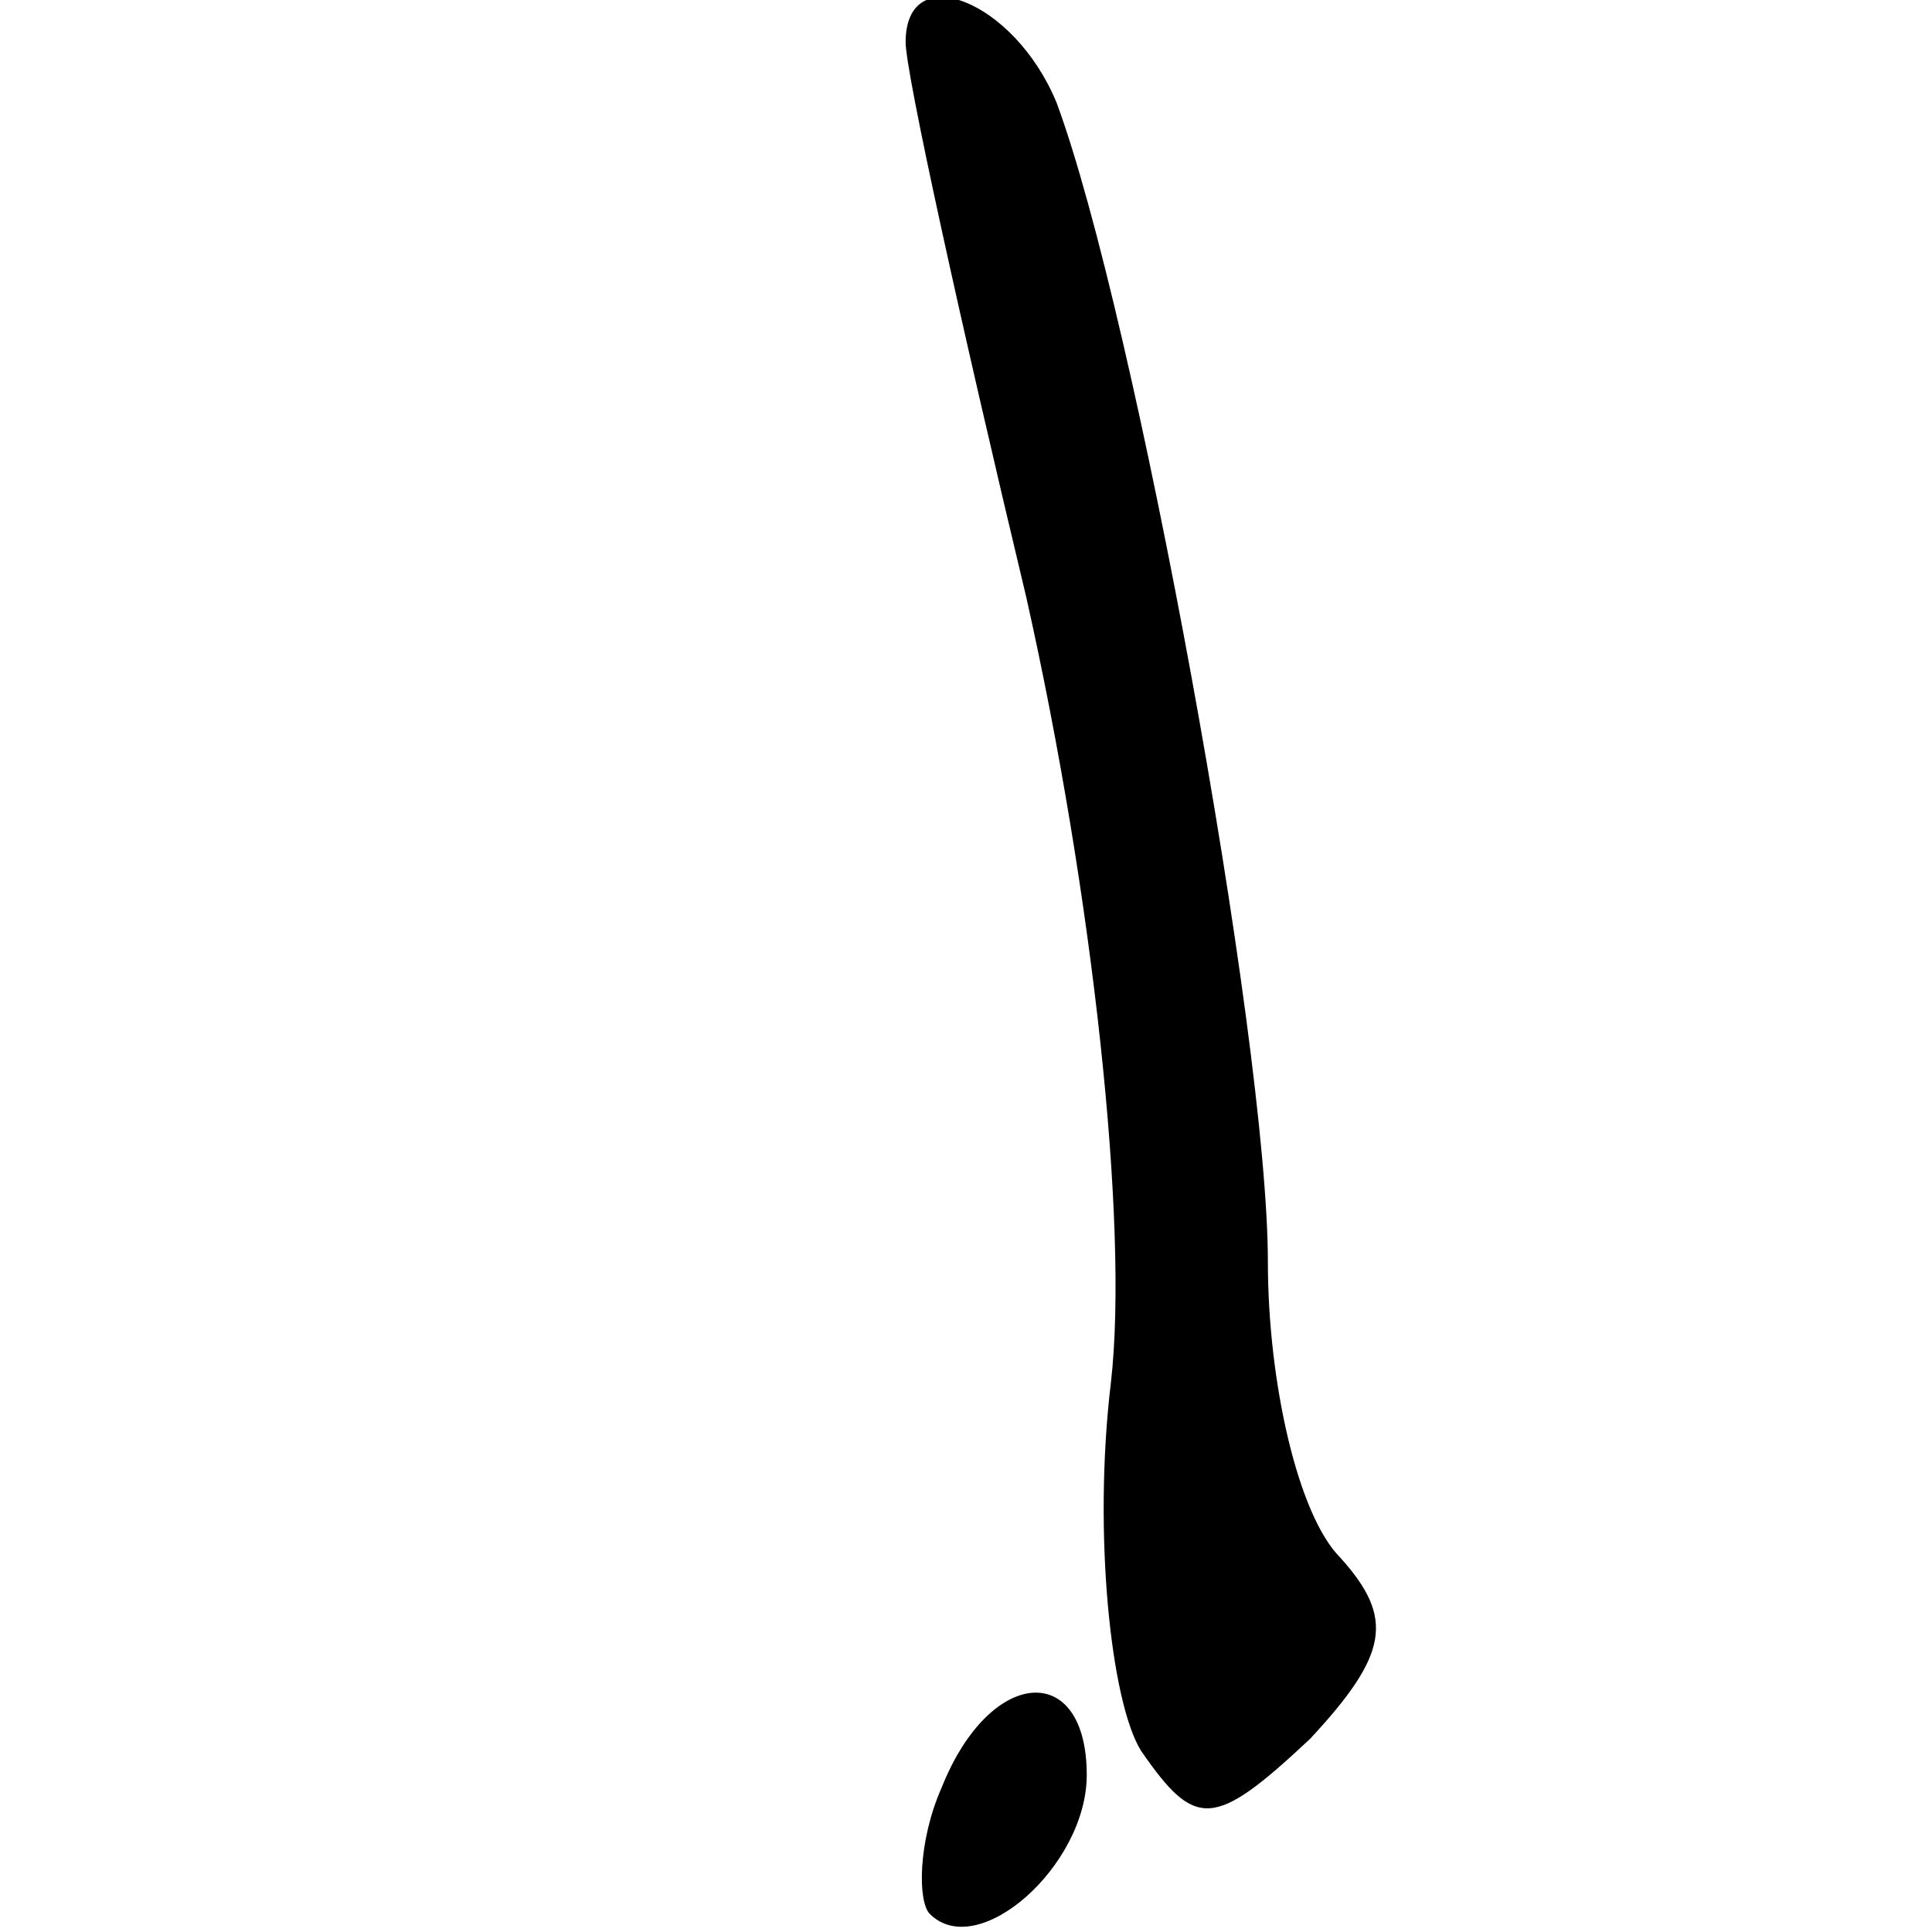 <?xml version="1.0" standalone="no"?>
<!DOCTYPE svg PUBLIC "-//W3C//DTD SVG 20010904//EN"
 "http://www.w3.org/TR/2001/REC-SVG-20010904/DTD/svg10.dtd">
<svg version="1.0" xmlns="http://www.w3.org/2000/svg"
 width="32pt" height="32pt" viewBox="0 0 32 32"
 preserveAspectRatio="xMidYMid meet">
<g transform="translate(0,32) scale(0.1,-0.1)"
fill="#000000" stroke="none">
<path fill="#000000" stroke="none" d="M150 313 c0 -5 9 -46 20 -92 11 -49 17
-104 14 -130 -3 -25 0 -53 5 -61 9 -13 12 -13 28 2 13 14 14 20 5 30 -7 7 -12
29 -12 49 0 37 -22 157 -35 192 -7 17 -25 24 -25 10z"/>
<path fill="#000000" stroke="none" d="M156 24 c-4 -9 -4 -19 -2 -21 8 -8 26
8 26 23 0 19 -16 18 -24 -2z"/>
</g>
</svg>
